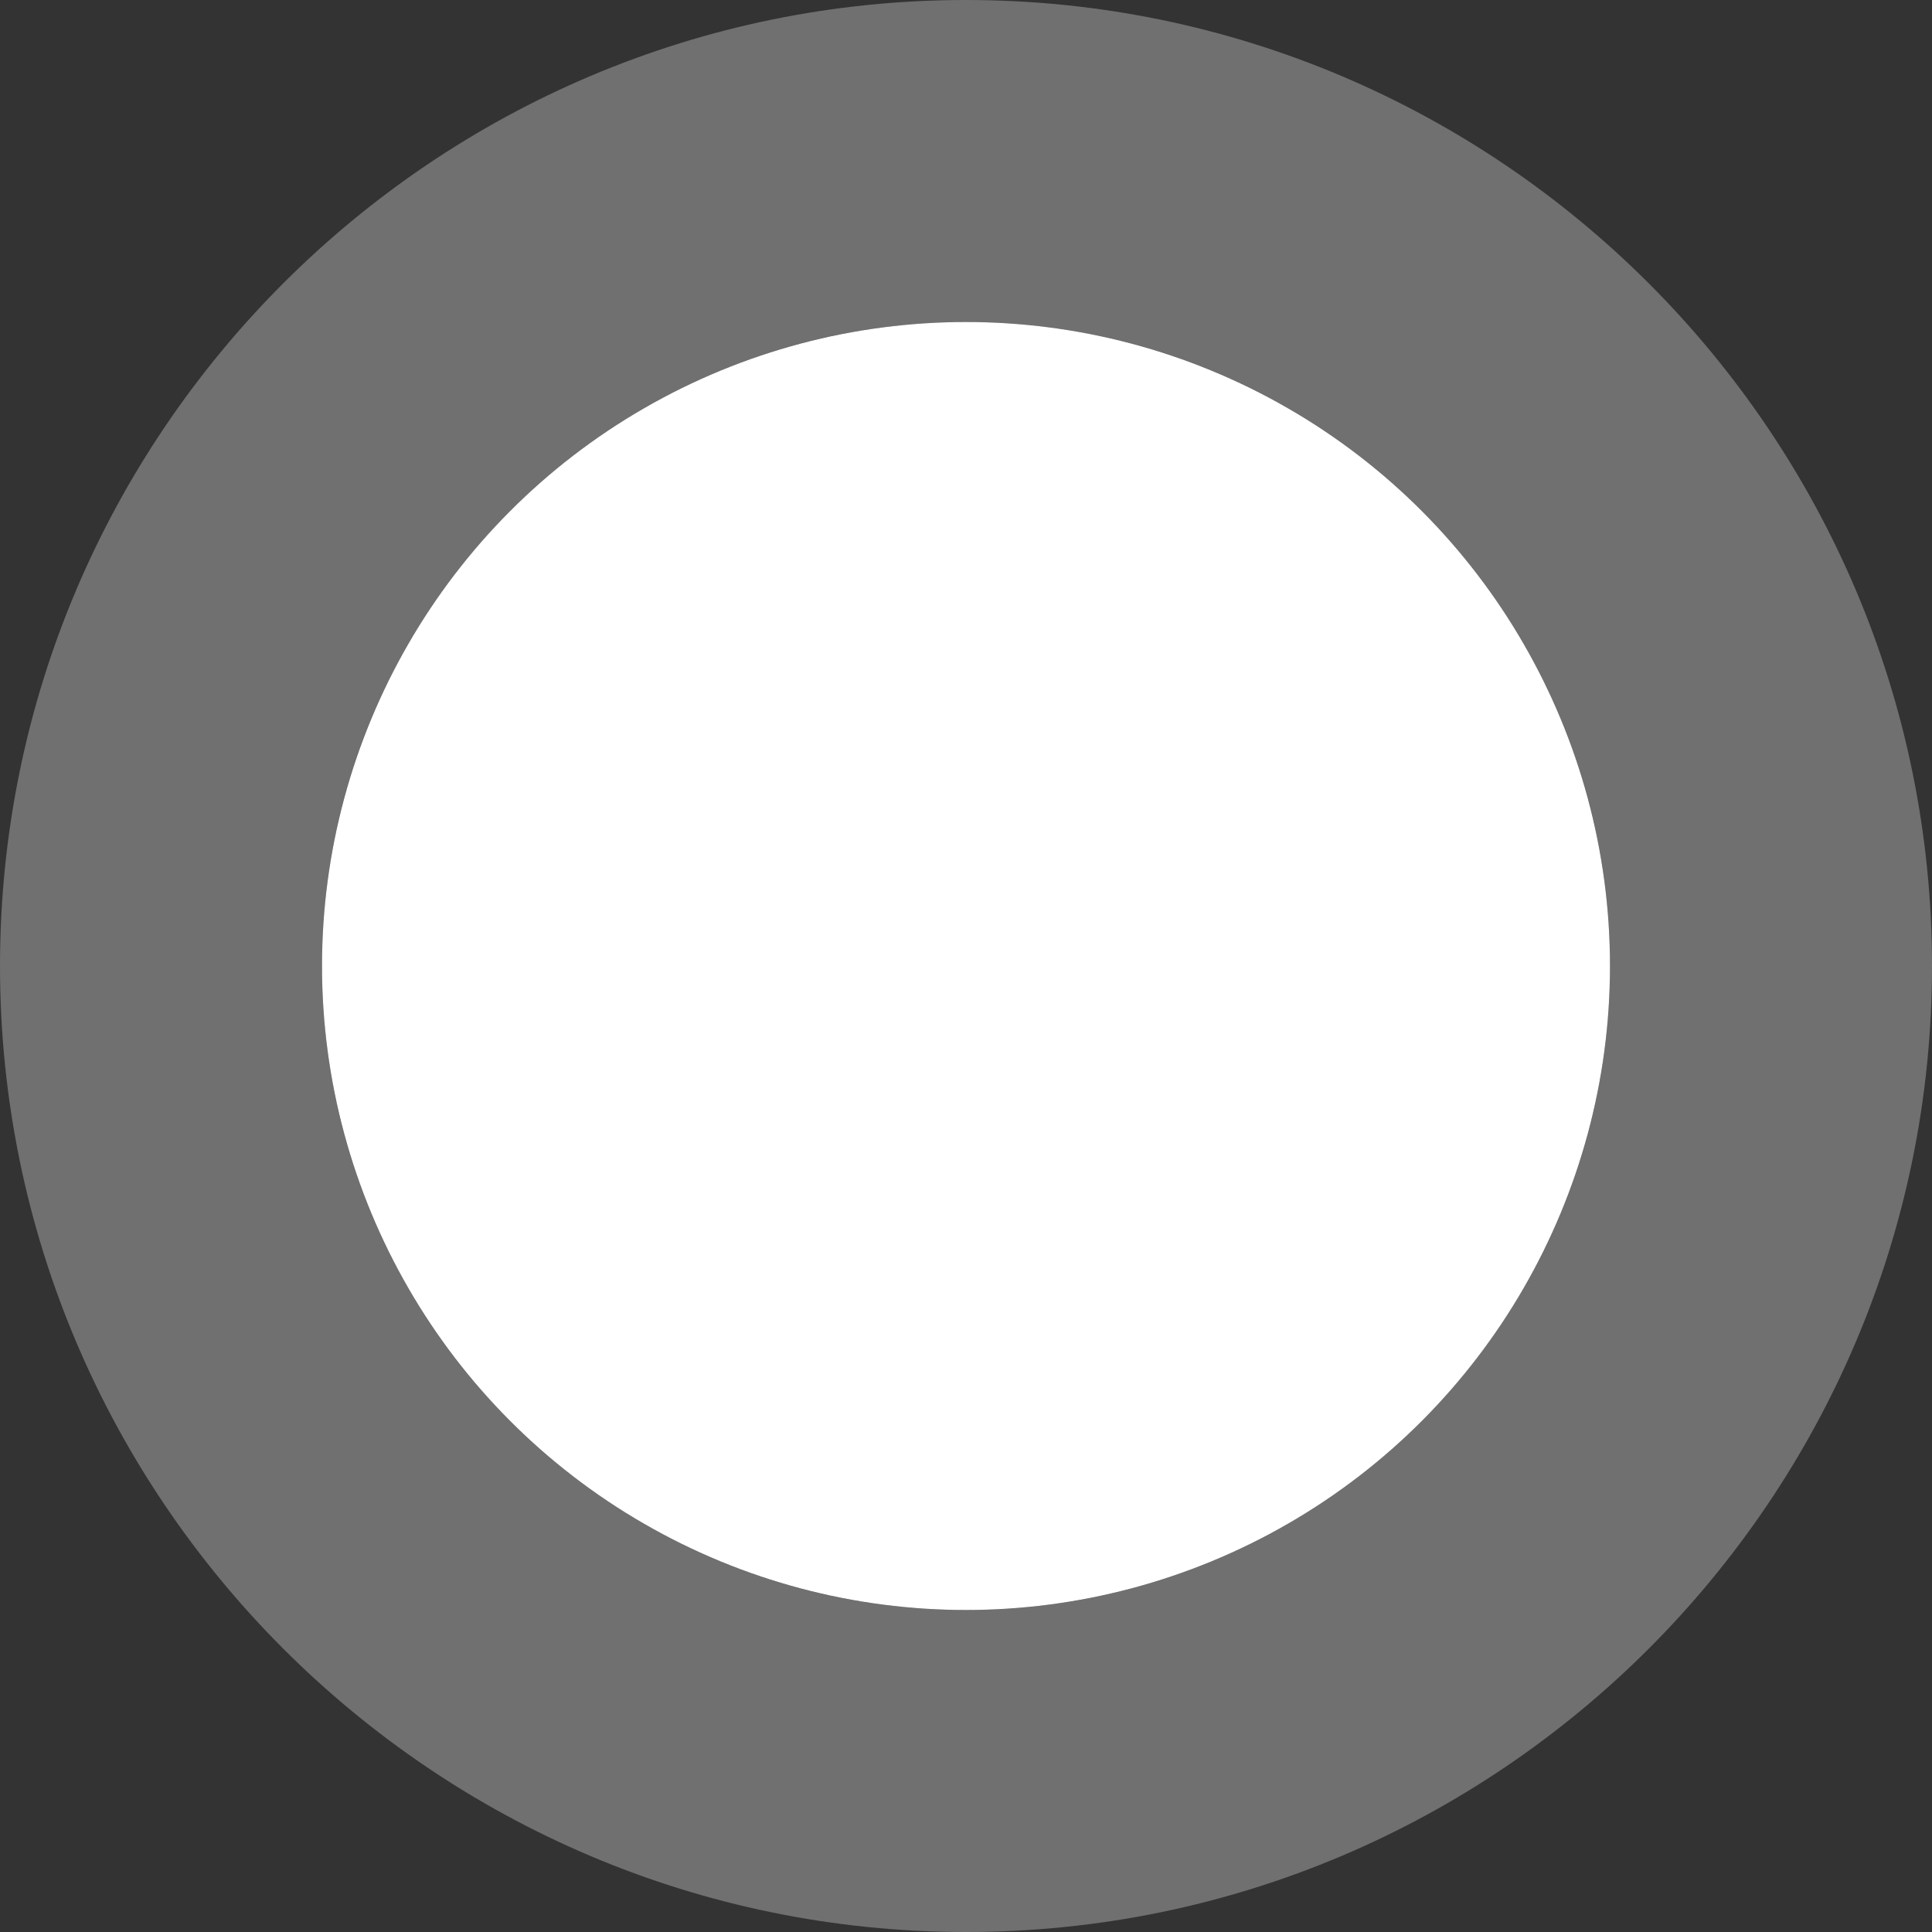 <?xml version="1.0" encoding="utf-8"?>
<!-- Generator: Adobe Illustrator 23.0.1, SVG Export Plug-In . SVG Version: 6.00 Build 0)  -->
<svg version="1.1" id="Calque_4" xmlns="http://www.w3.org/2000/svg" xmlns:xlink="http://www.w3.org/1999/xlink" x="O" y="O"
	 width="30px" height="30px" viewBox="0 0 30 30" style="enable-background:new 0 0 30 30;" xml:space="preserve">
<rect x="0" y="0" width="30" height="30" fill="#333333" stroke="none"/>
<style type="text/css">
	.st0{fill:#FFFFFF;}
	.st1{opacity:0.3;}
</style>
<g>
	<circle class="st0" cx="15" cy="15" r="10"/>
	<g class="st1">
		<path class="st0" d="M15,5c5.52,0,10,4.48,10,10s-4.48,10-10,10S5,20.52,5,15S9.48,5,15,5 M15,0C6.73,0,0,6.73,0,15s6.73,15,15,15
			s15-6.73,15-15S23.27,0,15,0L15,0z"/>
	</g>
</g>
</svg>
